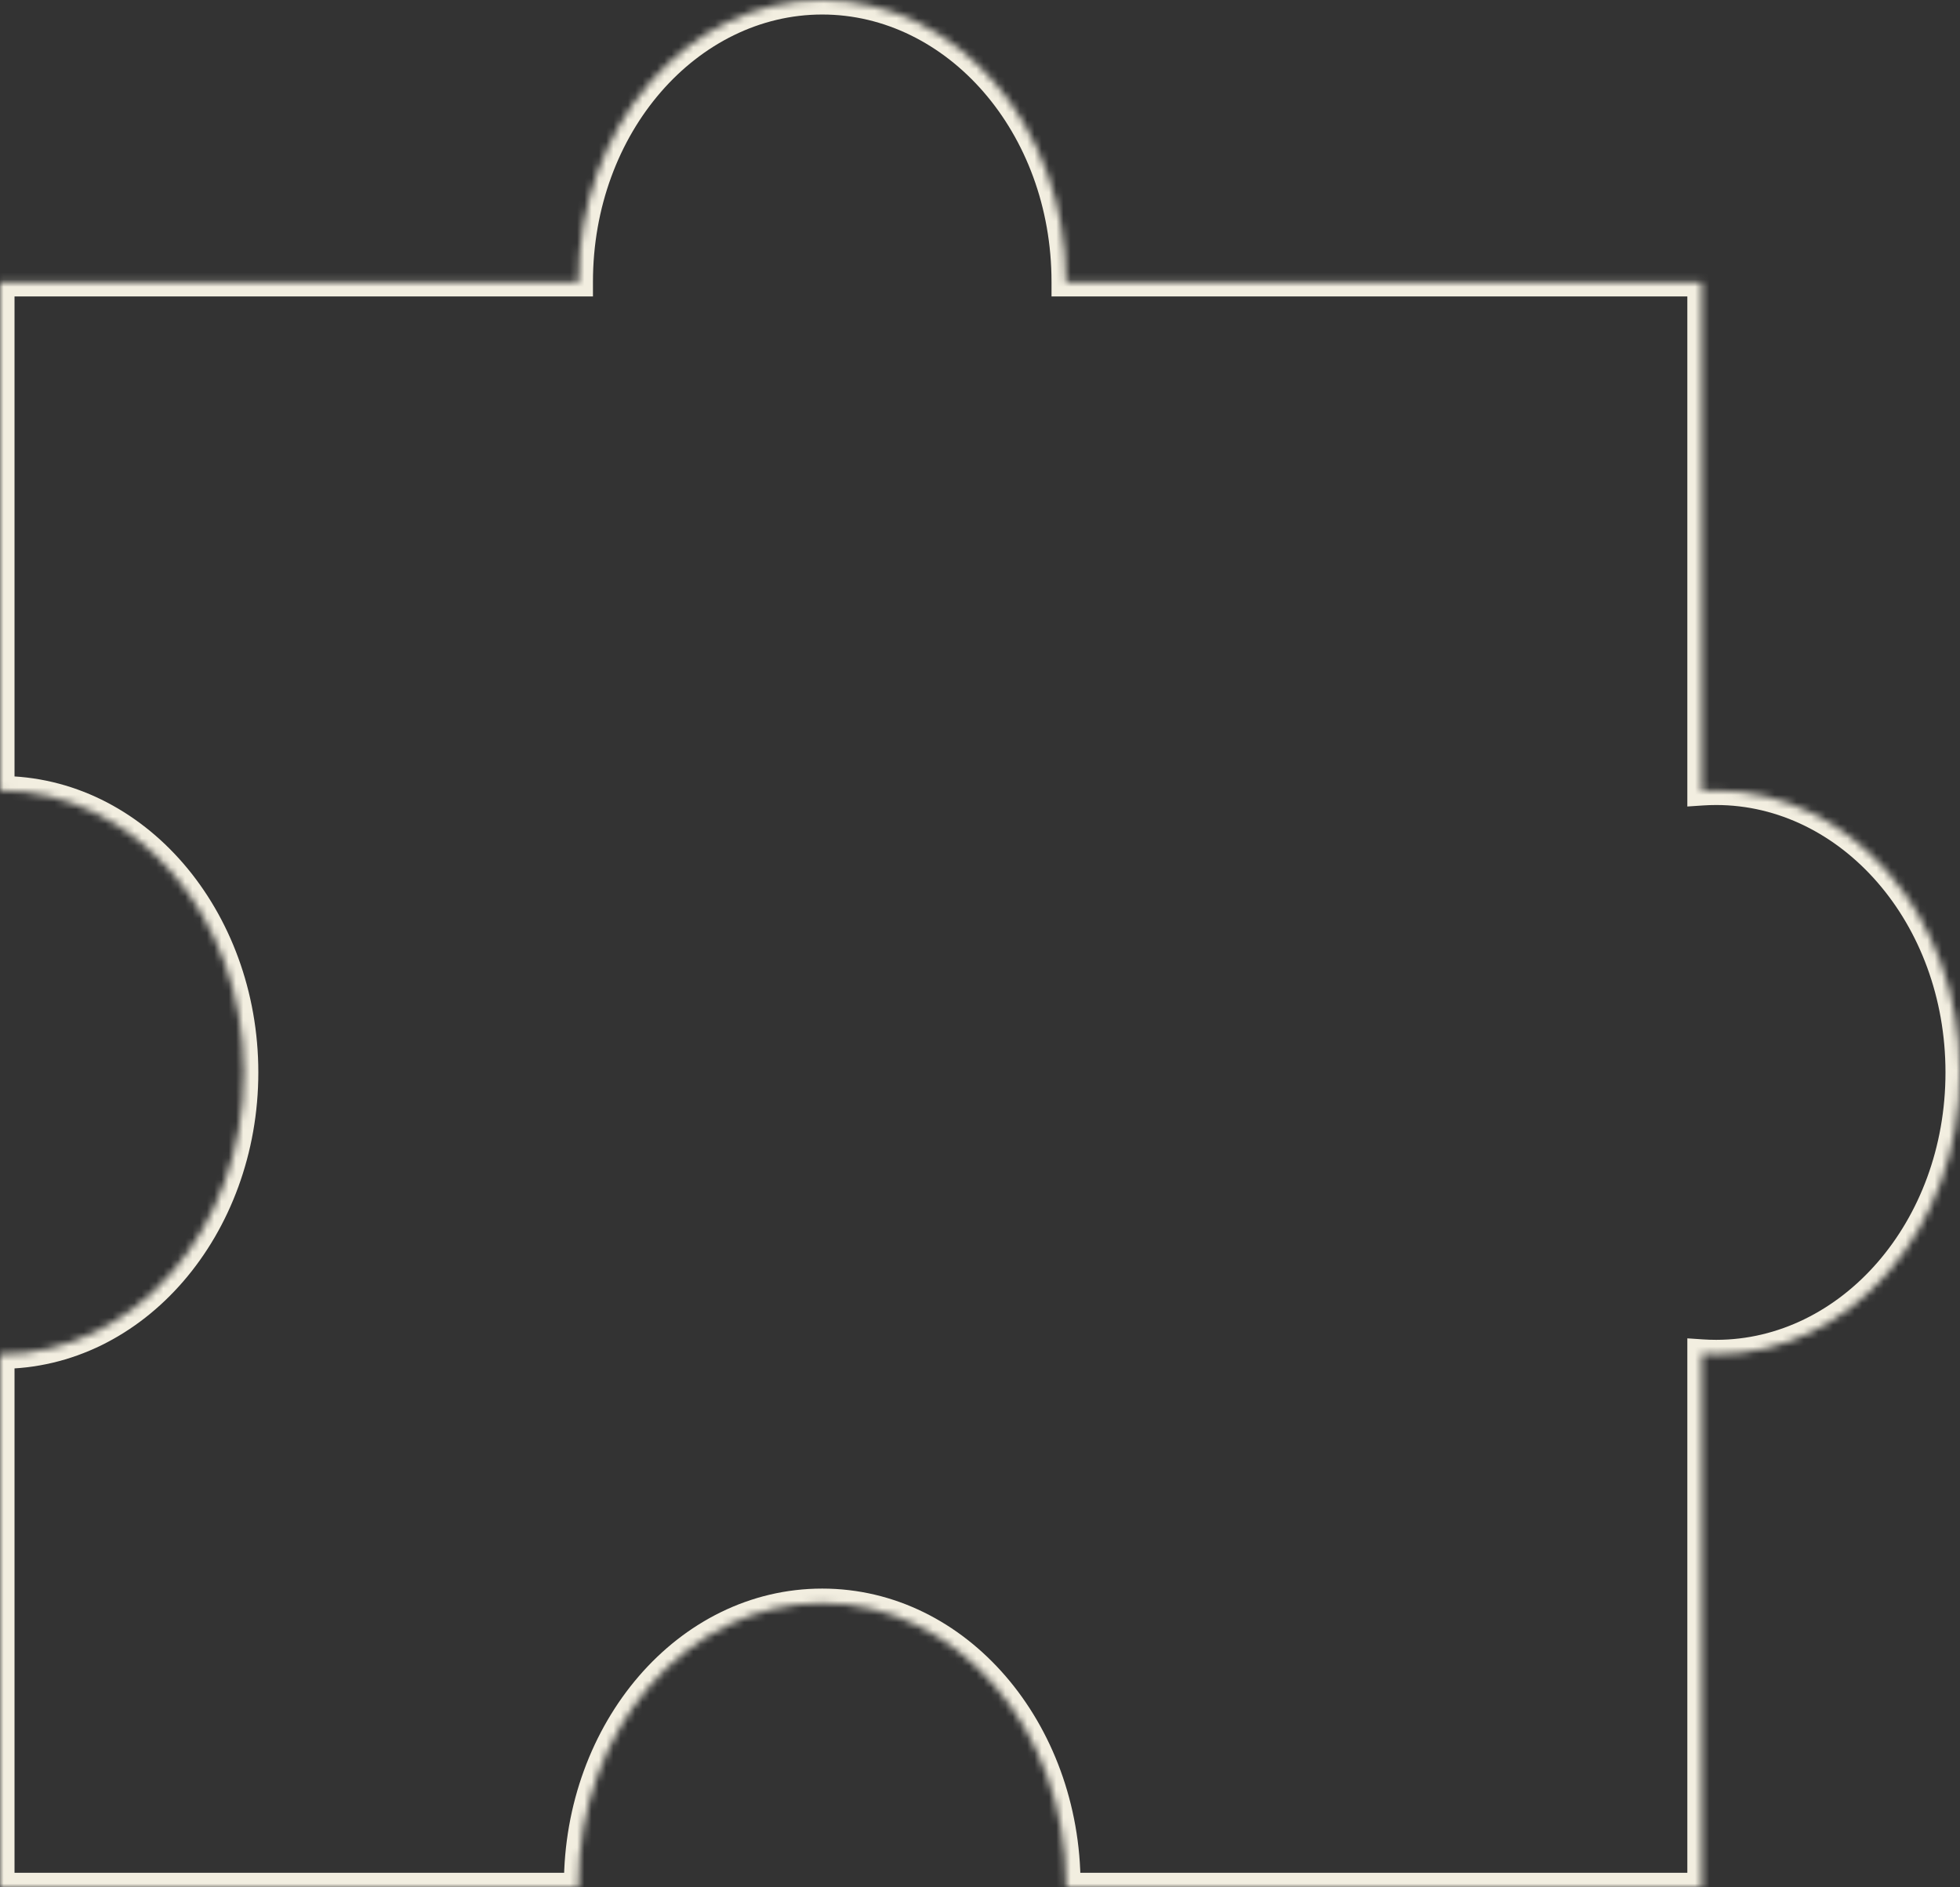 <svg width="270" height="260" viewBox="0 0 270 260" fill="none" xmlns="http://www.w3.org/2000/svg">
<rect x="0" y="0" width="270" height="260" fill="#333333" stroke="none"/>
<mask id="path-1-inside-1_304_253" fill="white">
<path fill-rule="evenodd" clip-rule="evenodd" d="M234.439 38.839L146.852 38.839C146.852 17.389 131.816 0 113.267 0C94.718 0 79.682 17.389 79.682 38.839L0 38.839V108.9H0.001C18.55 108.9 33.586 126.289 33.586 147.739C33.586 169.188 18.55 186.577 0.001 186.577H0V260H79.683C79.682 259.895 79.682 259.79 79.682 259.685C79.682 238.235 94.718 220.846 113.267 220.846C131.816 220.846 146.852 238.235 146.852 259.685C146.852 259.79 146.852 259.895 146.851 260H234.439V186.511C235.092 186.555 235.751 186.577 236.415 186.577C254.963 186.577 270 169.188 270 147.739C270 126.289 254.963 108.9 236.415 108.9C235.751 108.9 235.092 108.922 234.439 108.966V38.839Z"/>
</mask>
<path d="M146.852 38.839H144.852V40.839L146.852 40.839L146.852 38.839ZM234.439 38.839H236.439V36.839L234.439 36.839L234.439 38.839ZM79.682 38.839L79.682 40.839L81.682 40.839V38.839H79.682ZM0 38.839L-1.05323e-06 36.839L-2 36.839V38.839H0ZM0 108.9H-2V110.9H0V108.9ZM0 186.577V184.577H-2V186.577H0ZM0 260H-2V262H0V260ZM79.683 260V262H81.697L81.683 259.986L79.683 260ZM146.851 260L144.851 259.986L144.837 262H146.851V260ZM234.439 260V262H236.439V260H234.439ZM234.439 186.511L234.572 184.515L232.439 184.372V186.511H234.439ZM234.439 108.966H232.439V111.105L234.572 110.962L234.439 108.966ZM146.852 40.839L234.439 40.839L234.439 36.839L146.852 36.839L146.852 40.839ZM113.267 2C130.448 2 144.852 18.21 144.852 38.839H148.852C148.852 16.567 133.183 -2 113.267 -2V2ZM81.682 38.839C81.682 18.21 96.086 2 113.267 2V-2C93.351 -2 77.682 16.567 77.682 38.839H81.682ZM1.05323e-06 40.839L79.682 40.839L79.682 36.839L-1.05323e-06 36.839L1.05323e-06 40.839ZM2 108.9V38.839H-2V108.9H2ZM0.001 106.9H0V110.9H0.001V106.9ZM35.586 147.739C35.586 125.467 19.917 106.9 0.001 106.9V110.9C17.182 110.9 31.586 127.11 31.586 147.739H35.586ZM0.001 188.577C19.917 188.577 35.586 170.01 35.586 147.739H31.586C31.586 168.367 17.182 184.577 0.001 184.577V188.577ZM0 188.577H0.001V184.577H0V188.577ZM2 260V186.577H-2V260H2ZM79.683 258H0V262H79.683V258ZM81.683 259.986C81.682 259.886 81.682 259.785 81.682 259.685H77.682C77.682 259.794 77.682 259.904 77.683 260.014L81.683 259.986ZM81.682 259.685C81.682 239.057 96.086 222.846 113.267 222.846V218.846C93.351 218.846 77.682 237.413 77.682 259.685H81.682ZM113.267 222.846C130.448 222.846 144.852 239.057 144.852 259.685H148.852C148.852 237.413 133.183 218.846 113.267 218.846V222.846ZM144.852 259.685C144.852 259.785 144.852 259.886 144.851 259.986L148.851 260.014C148.852 259.904 148.852 259.795 148.852 259.685H144.852ZM234.439 258H146.851V262H234.439V258ZM232.439 186.511V260H236.439V186.511H232.439ZM236.415 184.577C235.796 184.577 235.182 184.556 234.572 184.515L234.305 188.506C235.003 188.553 235.707 188.577 236.415 188.577V184.577ZM268 147.739C268 168.367 253.596 184.577 236.415 184.577V188.577C256.331 188.577 272 170.01 272 147.739H268ZM236.415 110.9C253.596 110.9 268 127.11 268 147.739H272C272 125.467 256.331 106.9 236.415 106.9V110.9ZM234.572 110.962C235.182 110.921 235.796 110.9 236.415 110.9V106.9C235.707 106.9 235.003 106.924 234.305 106.971L234.572 110.962ZM232.439 38.839V108.966H236.439V38.839H232.439Z" fill="#F2EEE0" mask="url(#path-1-inside-1_304_253)"/>
</svg>
